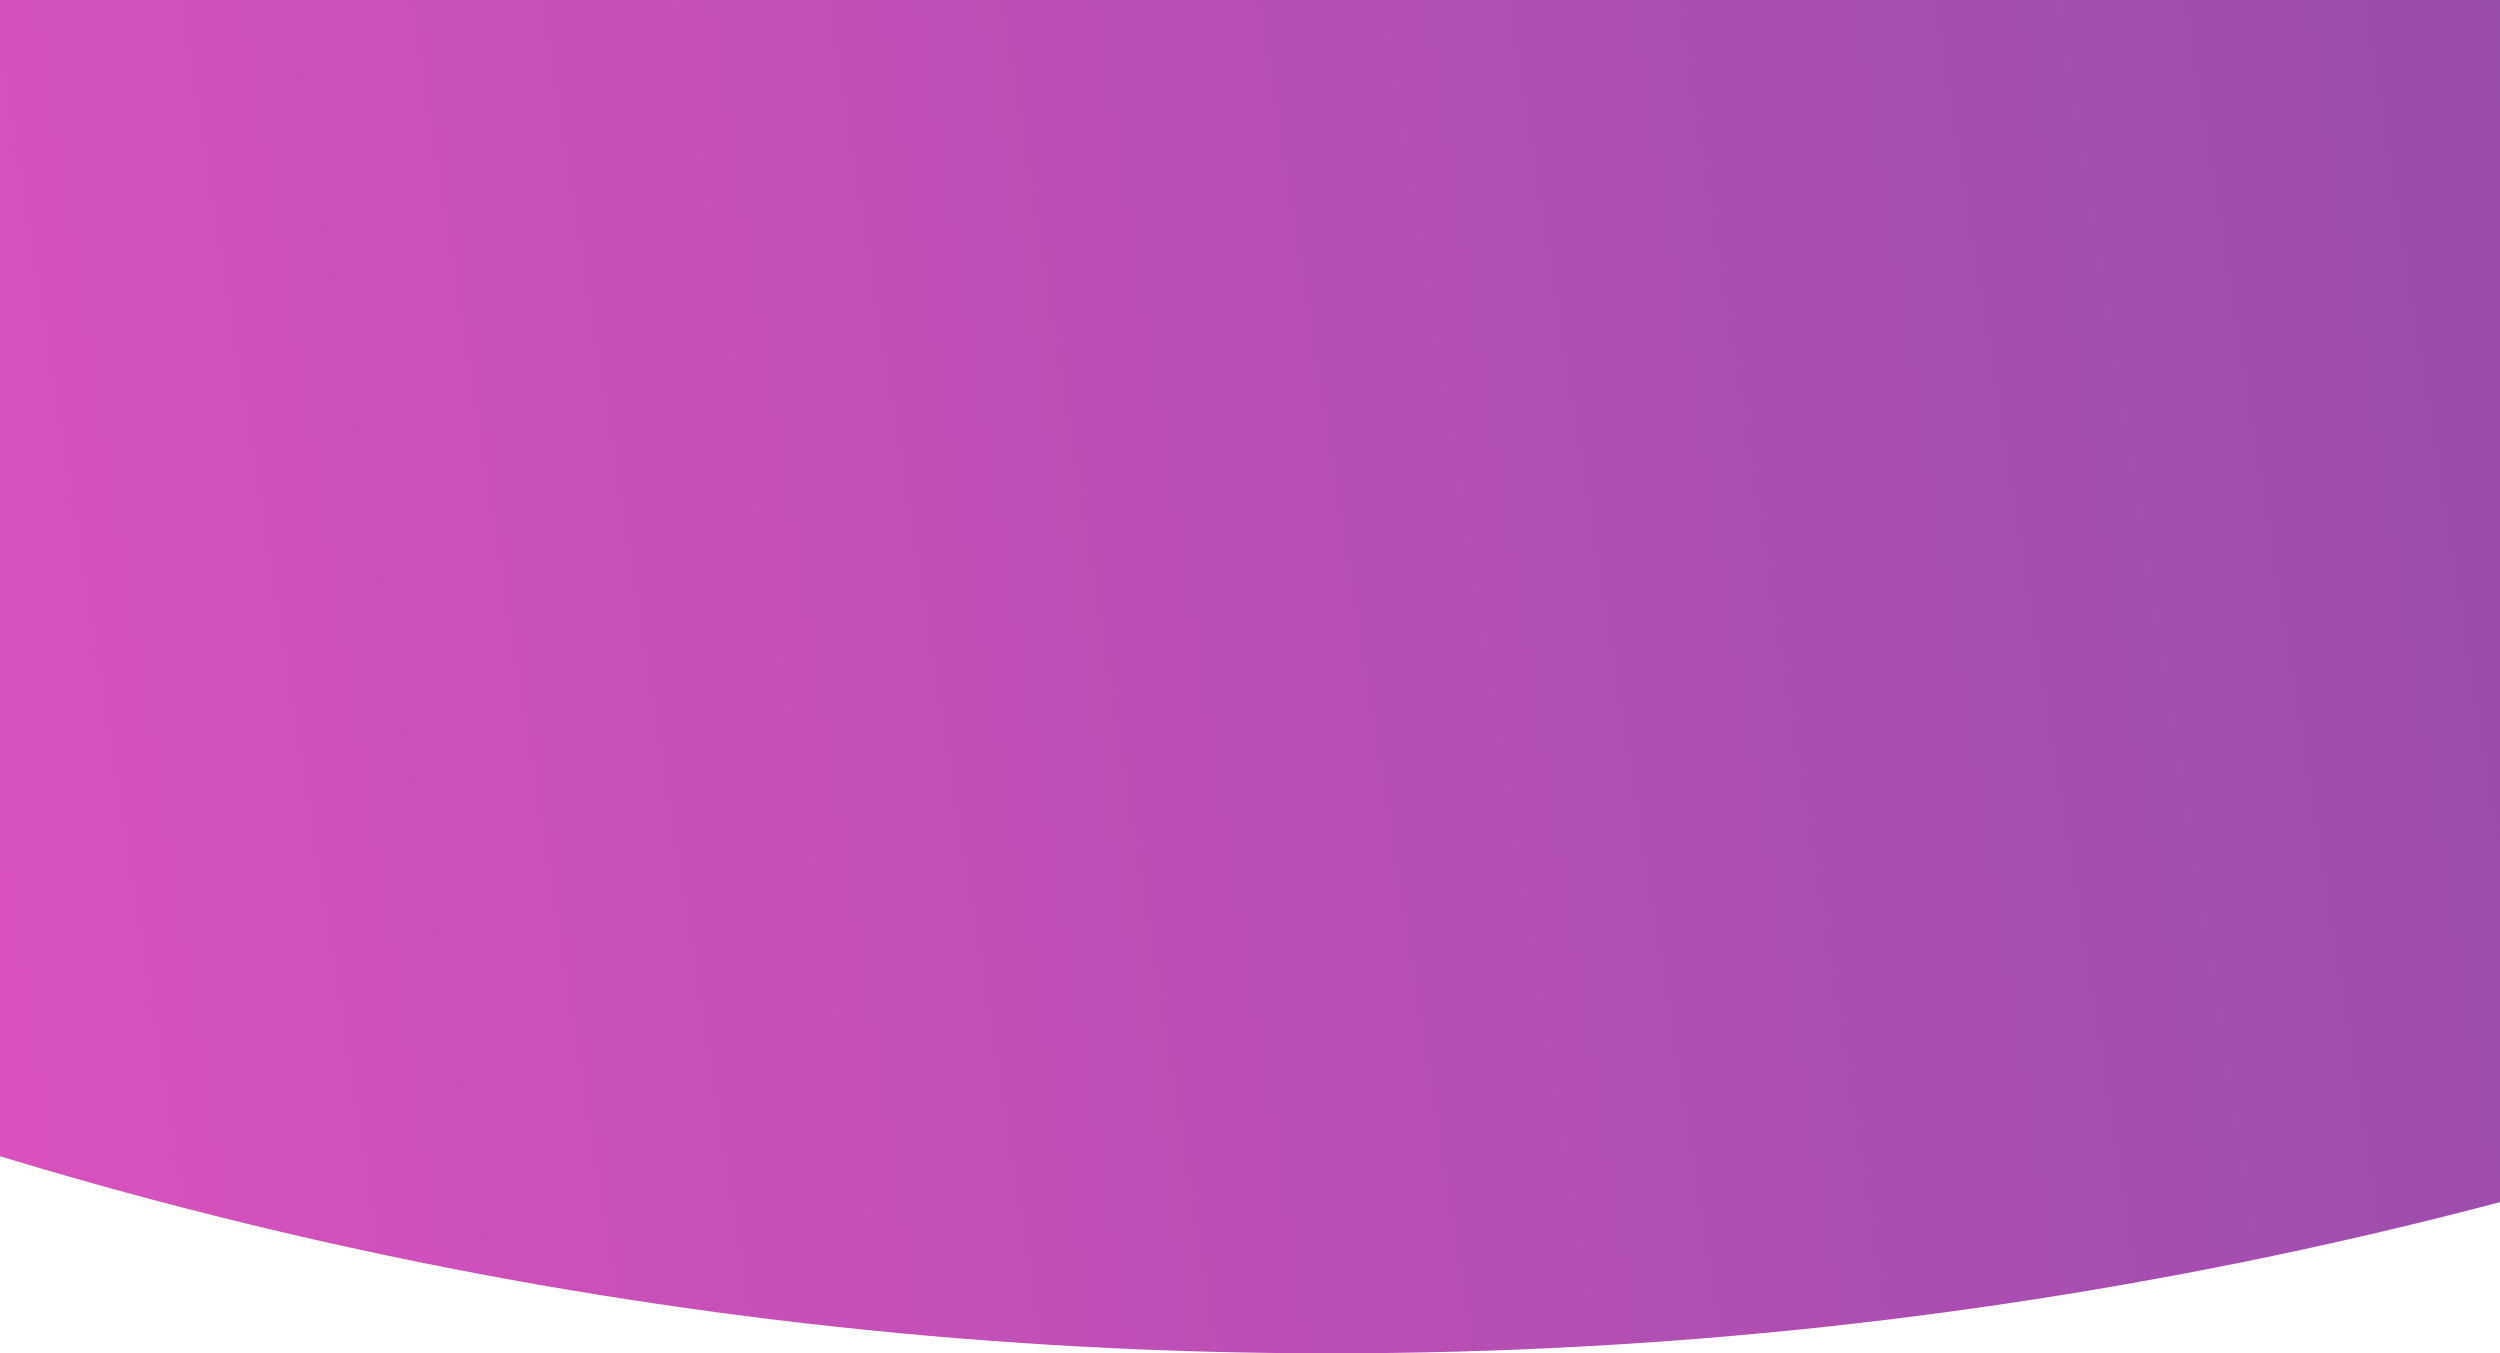 <svg xmlns="http://www.w3.org/2000/svg" width="375" height="203" viewBox="0 0 375 203" fill="none">
  <path d="M922.844 -563.154C922.844 -140.018 599.05 203.001 199.629 203.001C-199.791 203.001 -523.585 -140.018 -523.585 -563.154C-523.585 -986.289 -199.791 -1329.31 199.629 -1329.31C599.05 -1329.31 922.844 -986.289 922.844 -563.154Z" fill="url(#paint0_linear_2191_80289)"/>
  <defs>
    <linearGradient id="paint0_linear_2191_80289" x1="-291.105" y1="-369.339" x2="517.906" y2="-497.753" gradientUnits="userSpaceOnUse">
      <stop offset="0" stop-color="#F953C6"/>
      <stop offset="1" stop-color="#764BA2"/>
    </linearGradient>
  </defs>
</svg>